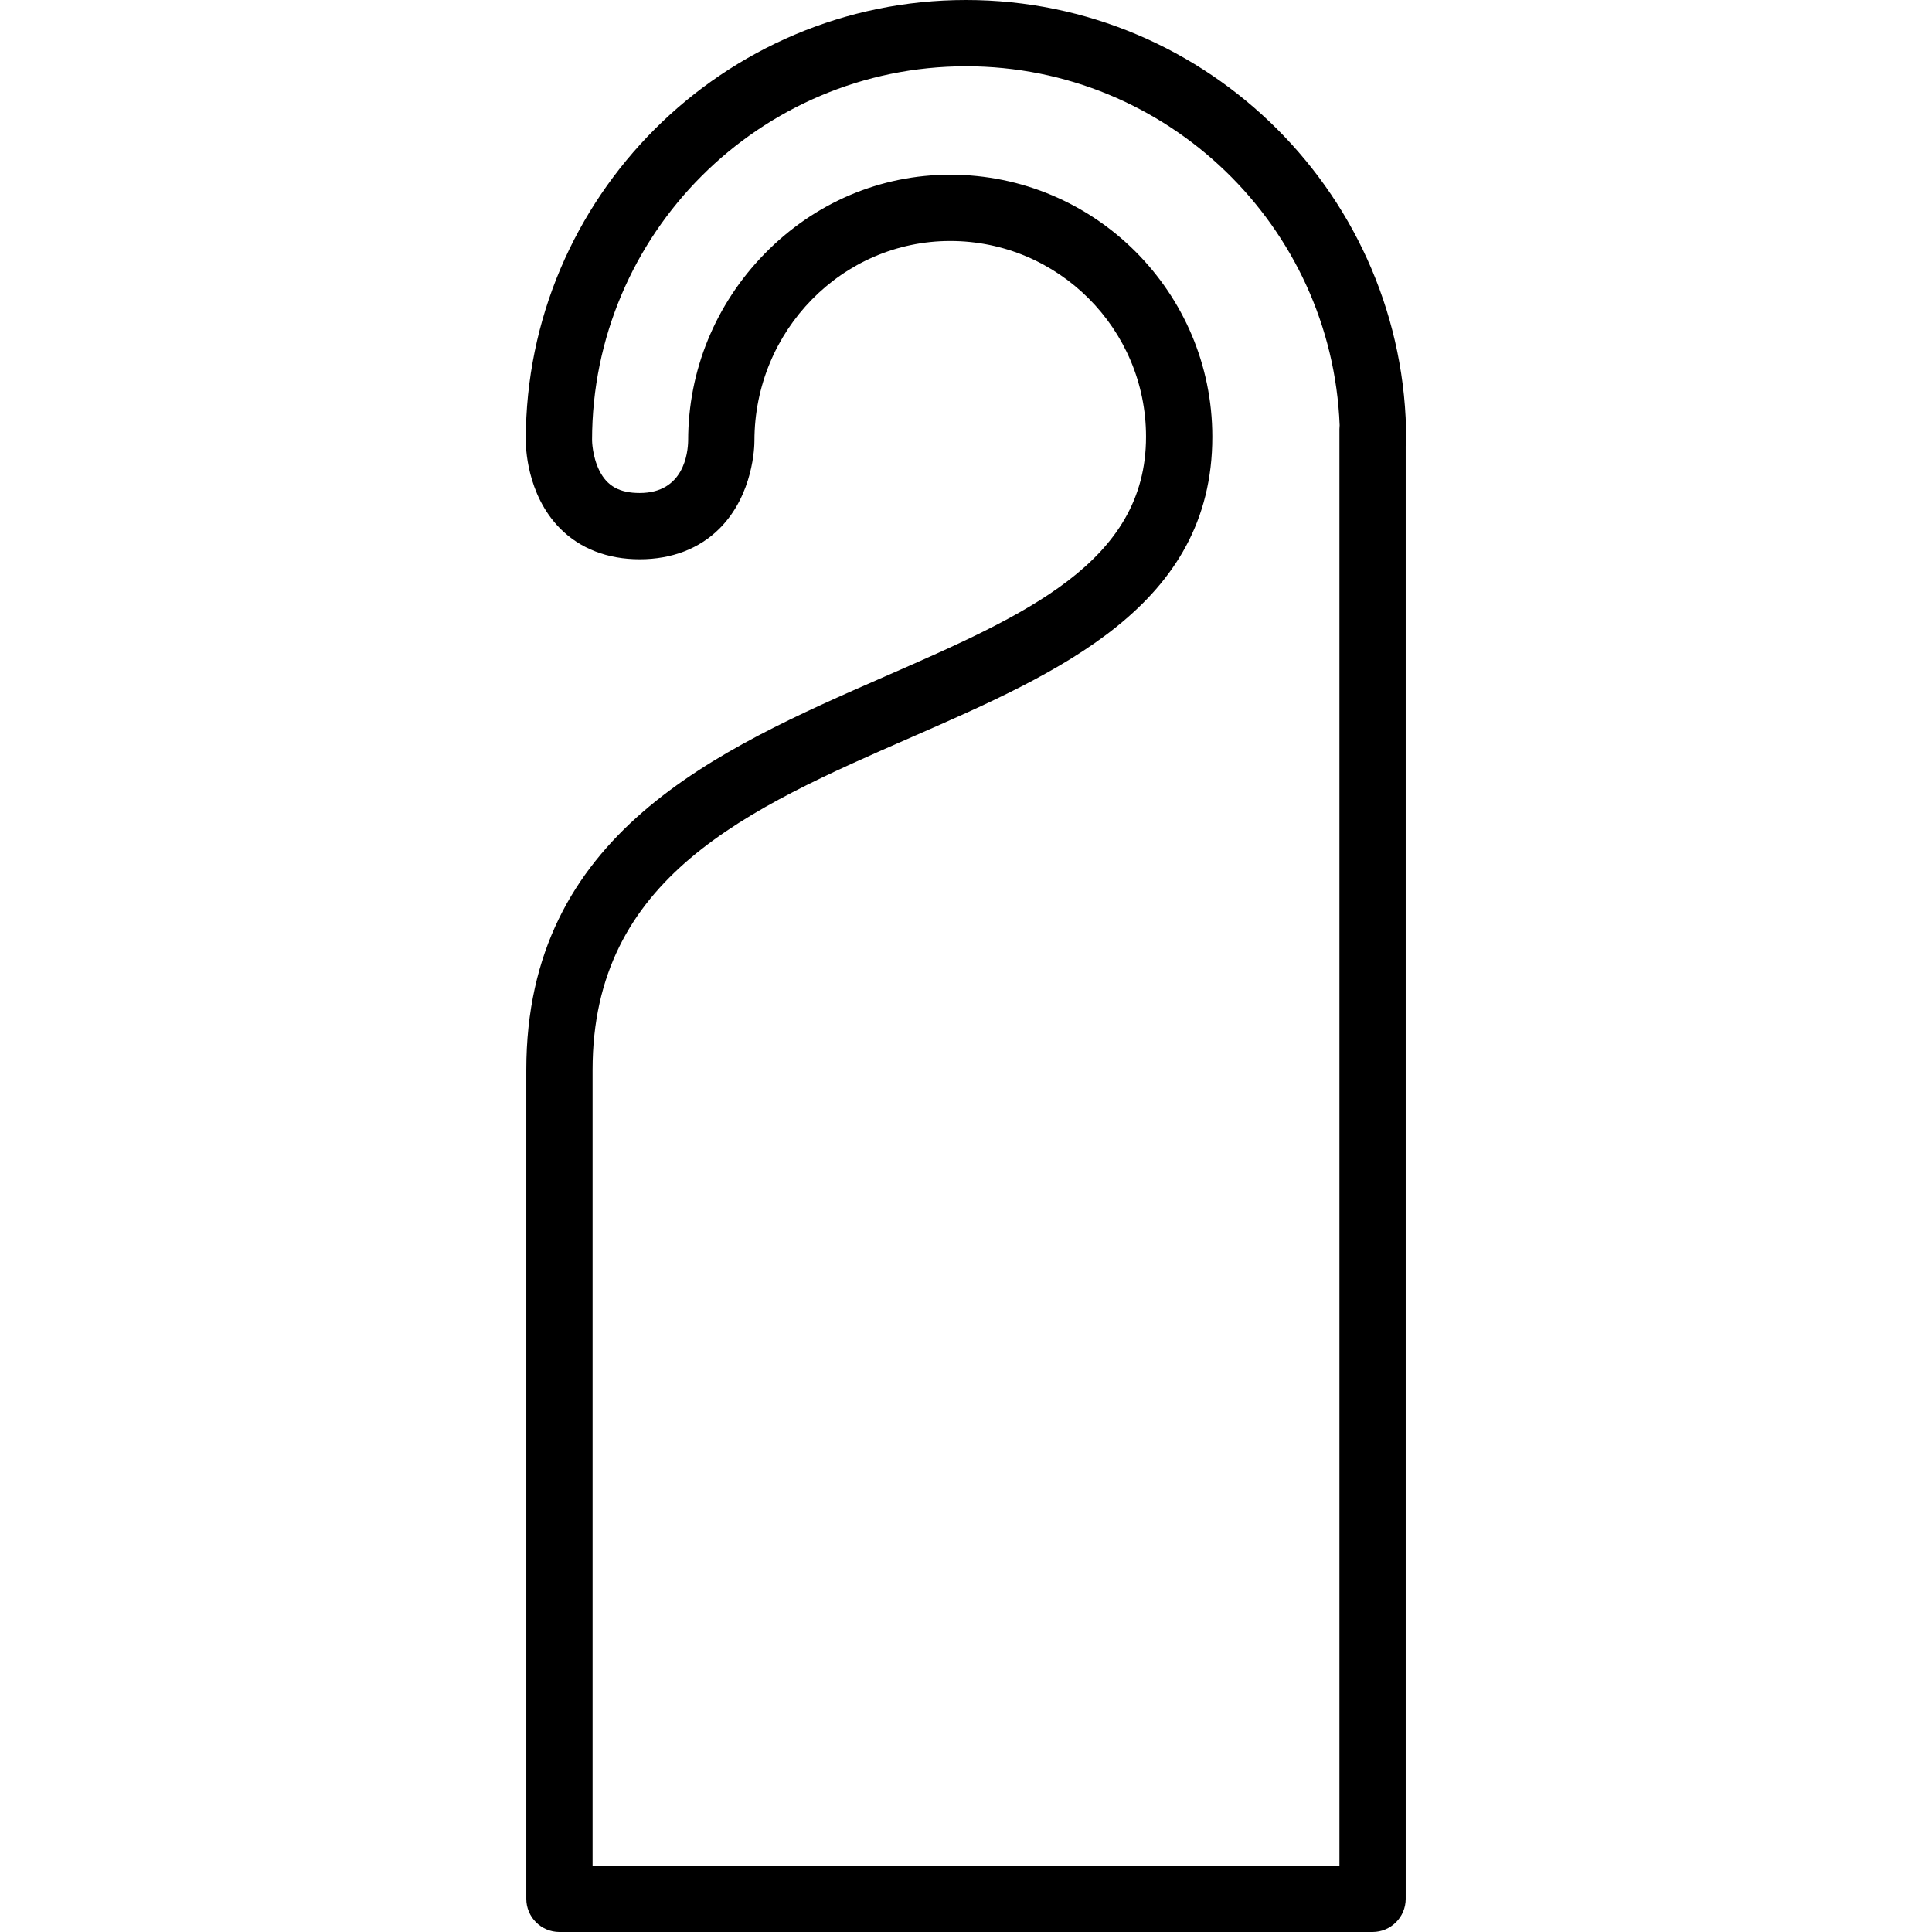 <?xml version="1.0" encoding="iso-8859-1"?>
<!-- Generator: Adobe Illustrator 16.0.0, SVG Export Plug-In . SVG Version: 6.00 Build 0)  -->
<!DOCTYPE svg PUBLIC "-//W3C//DTD SVG 1.1//EN" "http://www.w3.org/Graphics/SVG/1.1/DTD/svg11.dtd">
<svg version="1.1" id="Capa_1" xmlns="http://www.w3.org/2000/svg" xmlns:xlink="http://www.w3.org/1999/xlink" x="0px" y="0px"
	 width="437.242px" height="437.242px" viewBox="0 0 437.242 437.242" style="enable-background:new 0 0 437.242 437.242;"
	 xml:space="preserve">
<g>
	<path d="M218.621,0c-54.937,0-99.63,44.694-99.629,99.546c-0.015,1.234,0.085,12.281,7.756,20.039
		c4.518,4.57,10.75,6.985,18.021,6.985c7.276,0,13.527-2.408,18.076-6.964c7.689-7.7,7.896-18.648,7.895-19.86
		c0-24.927,19.879-45.207,44.313-45.207s44.313,19.879,44.313,44.313c0,28.39-27.346,40.354-59.008,54.207
		c-38.085,16.663-81.251,35.549-81.251,89.095v187.588c0,4.143,3.357,7.5,7.5,7.5h184.027c4.144,0,7.5-3.357,7.5-7.5V100.959
		c0.077-0.432,0.117-0.875,0.117-1.328C318.253,44.694,273.56,0,218.621,0z M303.136,97.1v325.142H134.108V242.154
		c0-43.735,35.102-59.094,72.264-75.353c33.429-14.626,67.995-29.75,67.995-67.949c0-32.706-26.607-59.313-59.313-59.313
		c-15.822,0-30.739,6.351-42.003,17.882c-11.163,11.43-17.311,26.461-17.311,42.275c-0.043,2.785-0.963,11.874-10.971,11.874
		c-4.565,0-7.379-1.563-9.124-5.068c-1.616-3.246-1.654-6.811-1.654-6.871c0-46.666,37.965-84.631,84.63-84.631
		c45.525,0,82.772,36.137,84.563,81.231C303.152,96.517,303.136,96.807,303.136,97.1z"/>
</g>
<g>
</g>
<g>
</g>
<g>
</g>
<g>
</g>
<g>
</g>
<g>
</g>
<g>
</g>
<g>
</g>
<g>
</g>
<g>
</g>
<g>
</g>
<g>
</g>
<g>
</g>
<g>
</g>
<g>
</g>
</svg>
